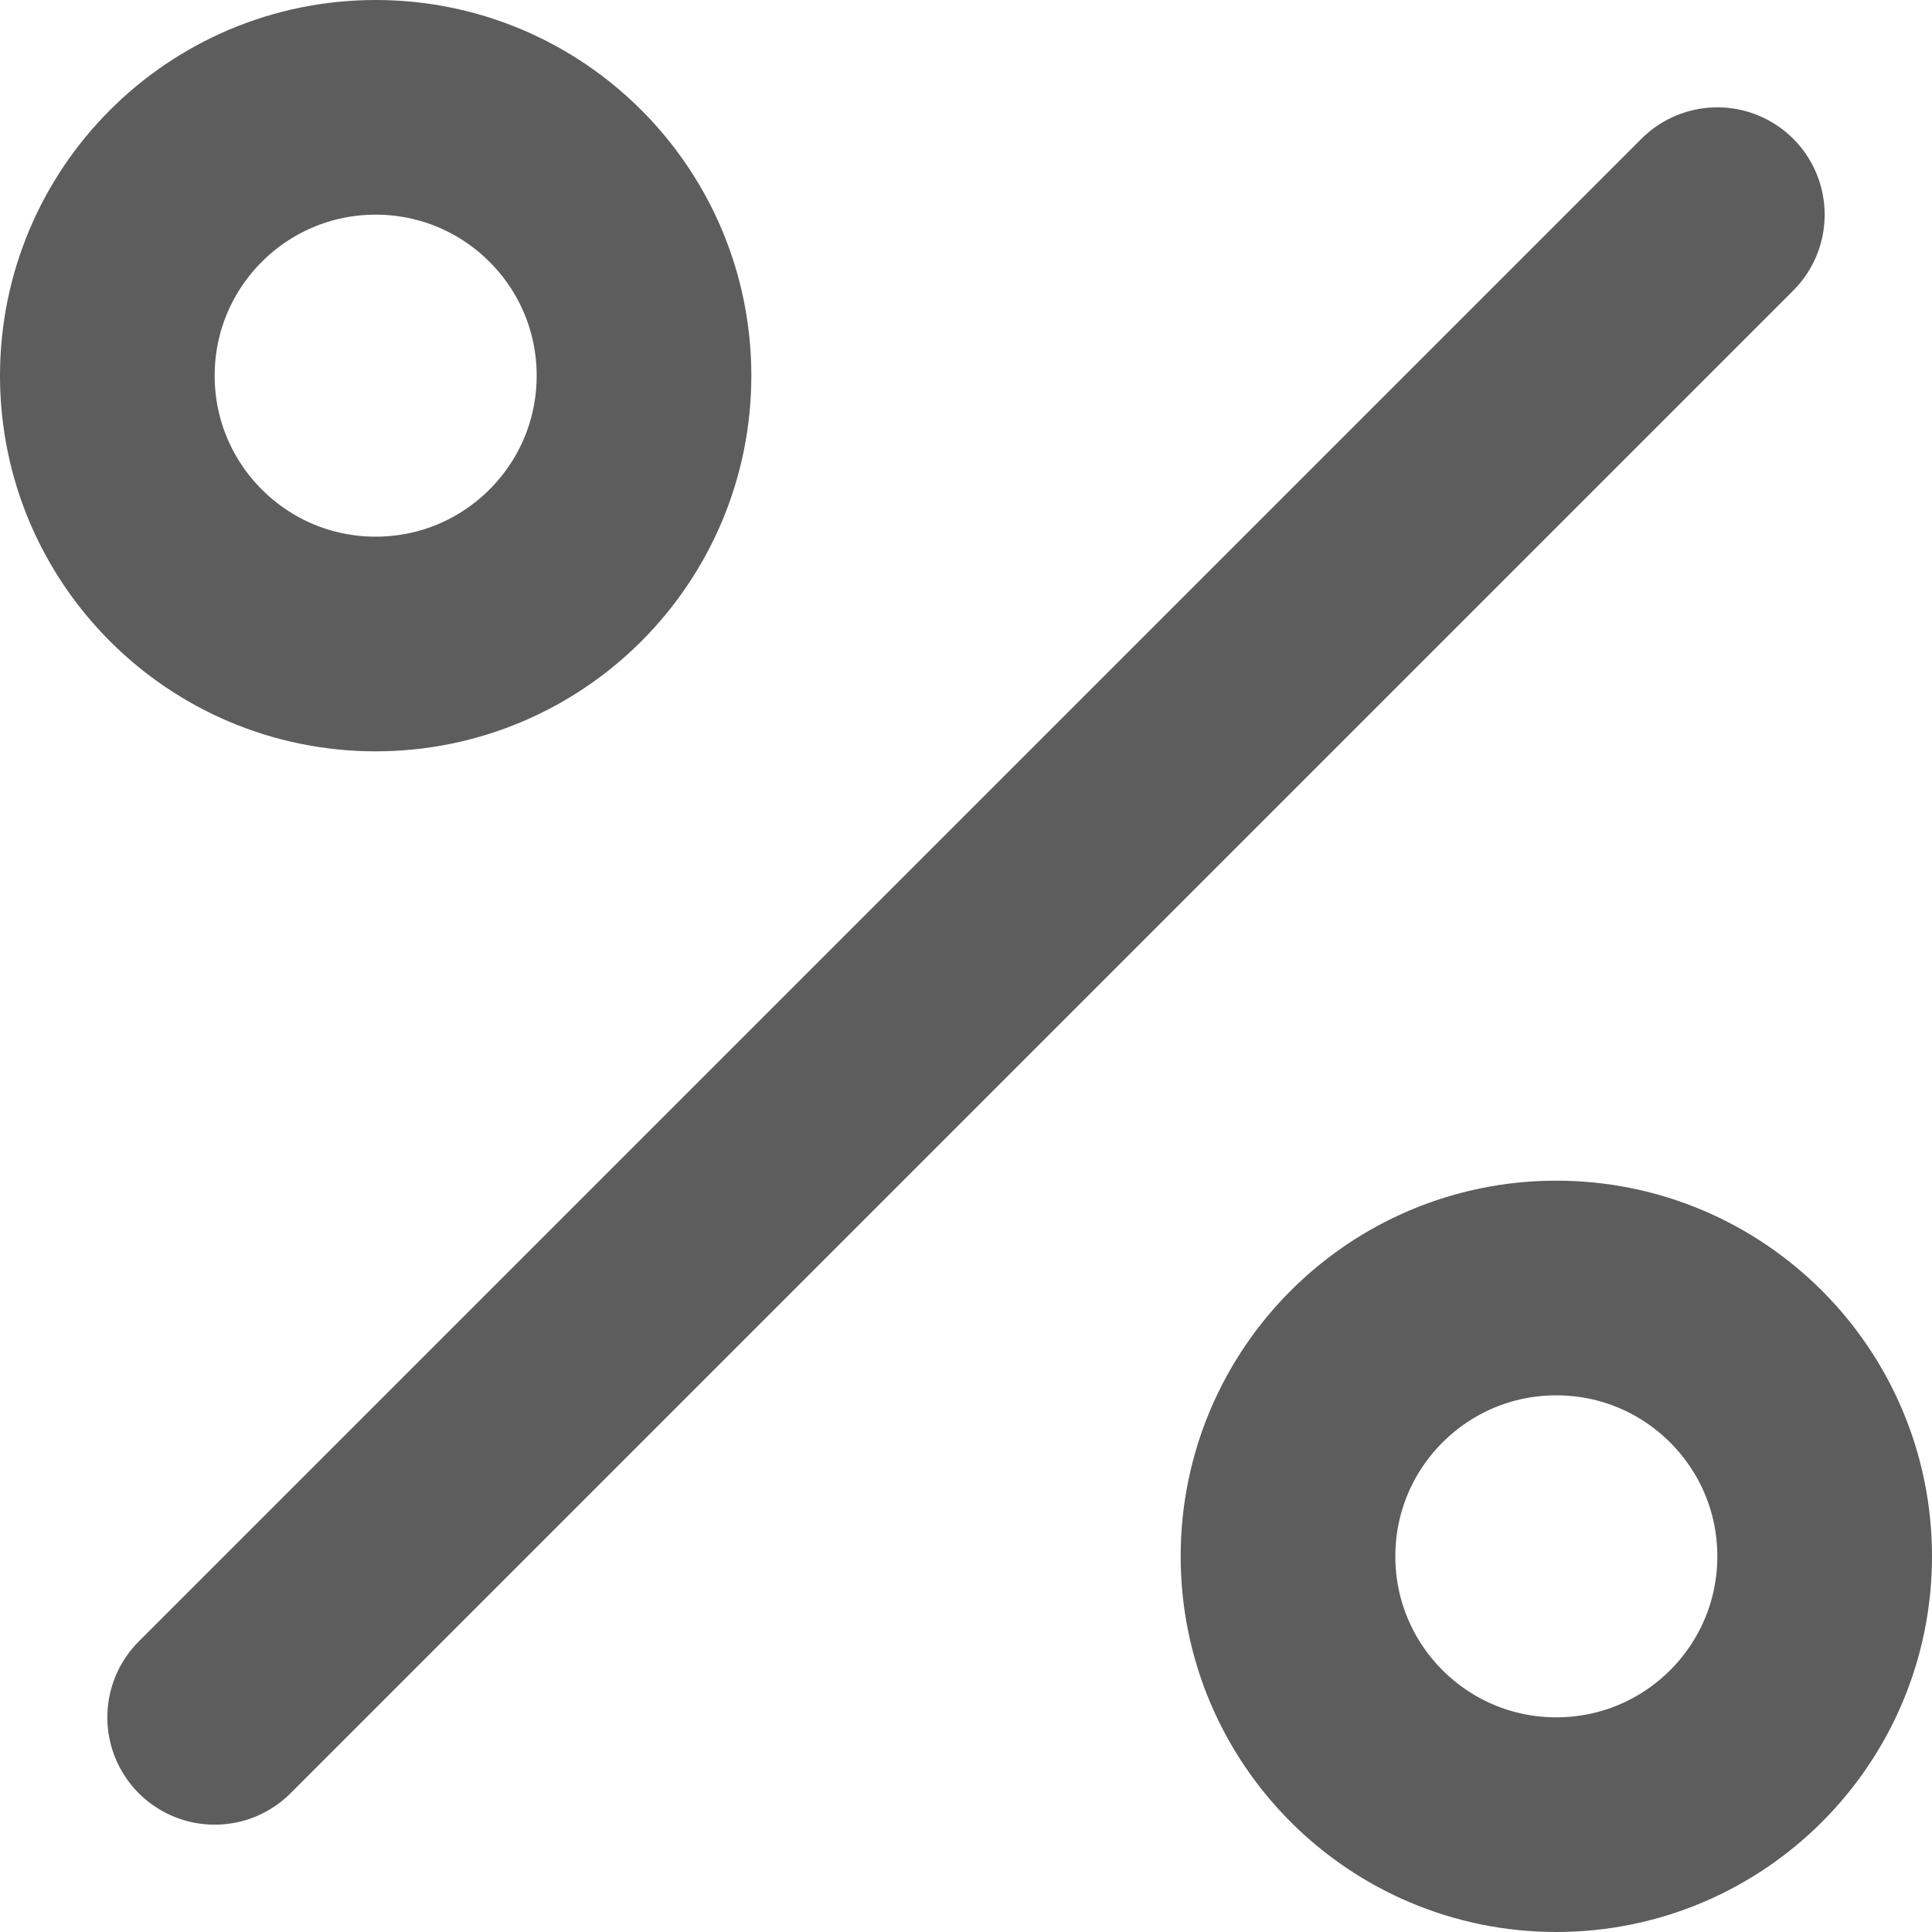 <svg xmlns="http://www.w3.org/2000/svg" width="18" height="18" viewBox="0 0 18 18">
  <g id="percent" transform="translate(1.173 1)">
    <line id="Line_380" data-name="Line 380" x1="14" y2="14" transform="translate(0.827 1)" fill="none" stroke="#5d5d5d" stroke-linecap="round" stroke-linejoin="round" stroke-width="2"/>
    <circle id="Ellipse_611" data-name="Ellipse 611" cx="2.5" cy="2.5" r="2.5" transform="translate(-0.173)" fill="none" stroke="#5d5d5d" stroke-linecap="round" stroke-linejoin="round" stroke-width="2"/>
    <circle id="Ellipse_612" data-name="Ellipse 612" cx="2.5" cy="2.5" r="2.5" transform="translate(10.827 11)" fill="none" stroke="#5d5d5d" stroke-linecap="round" stroke-linejoin="round" stroke-width="2"/>
  </g>
</svg>
